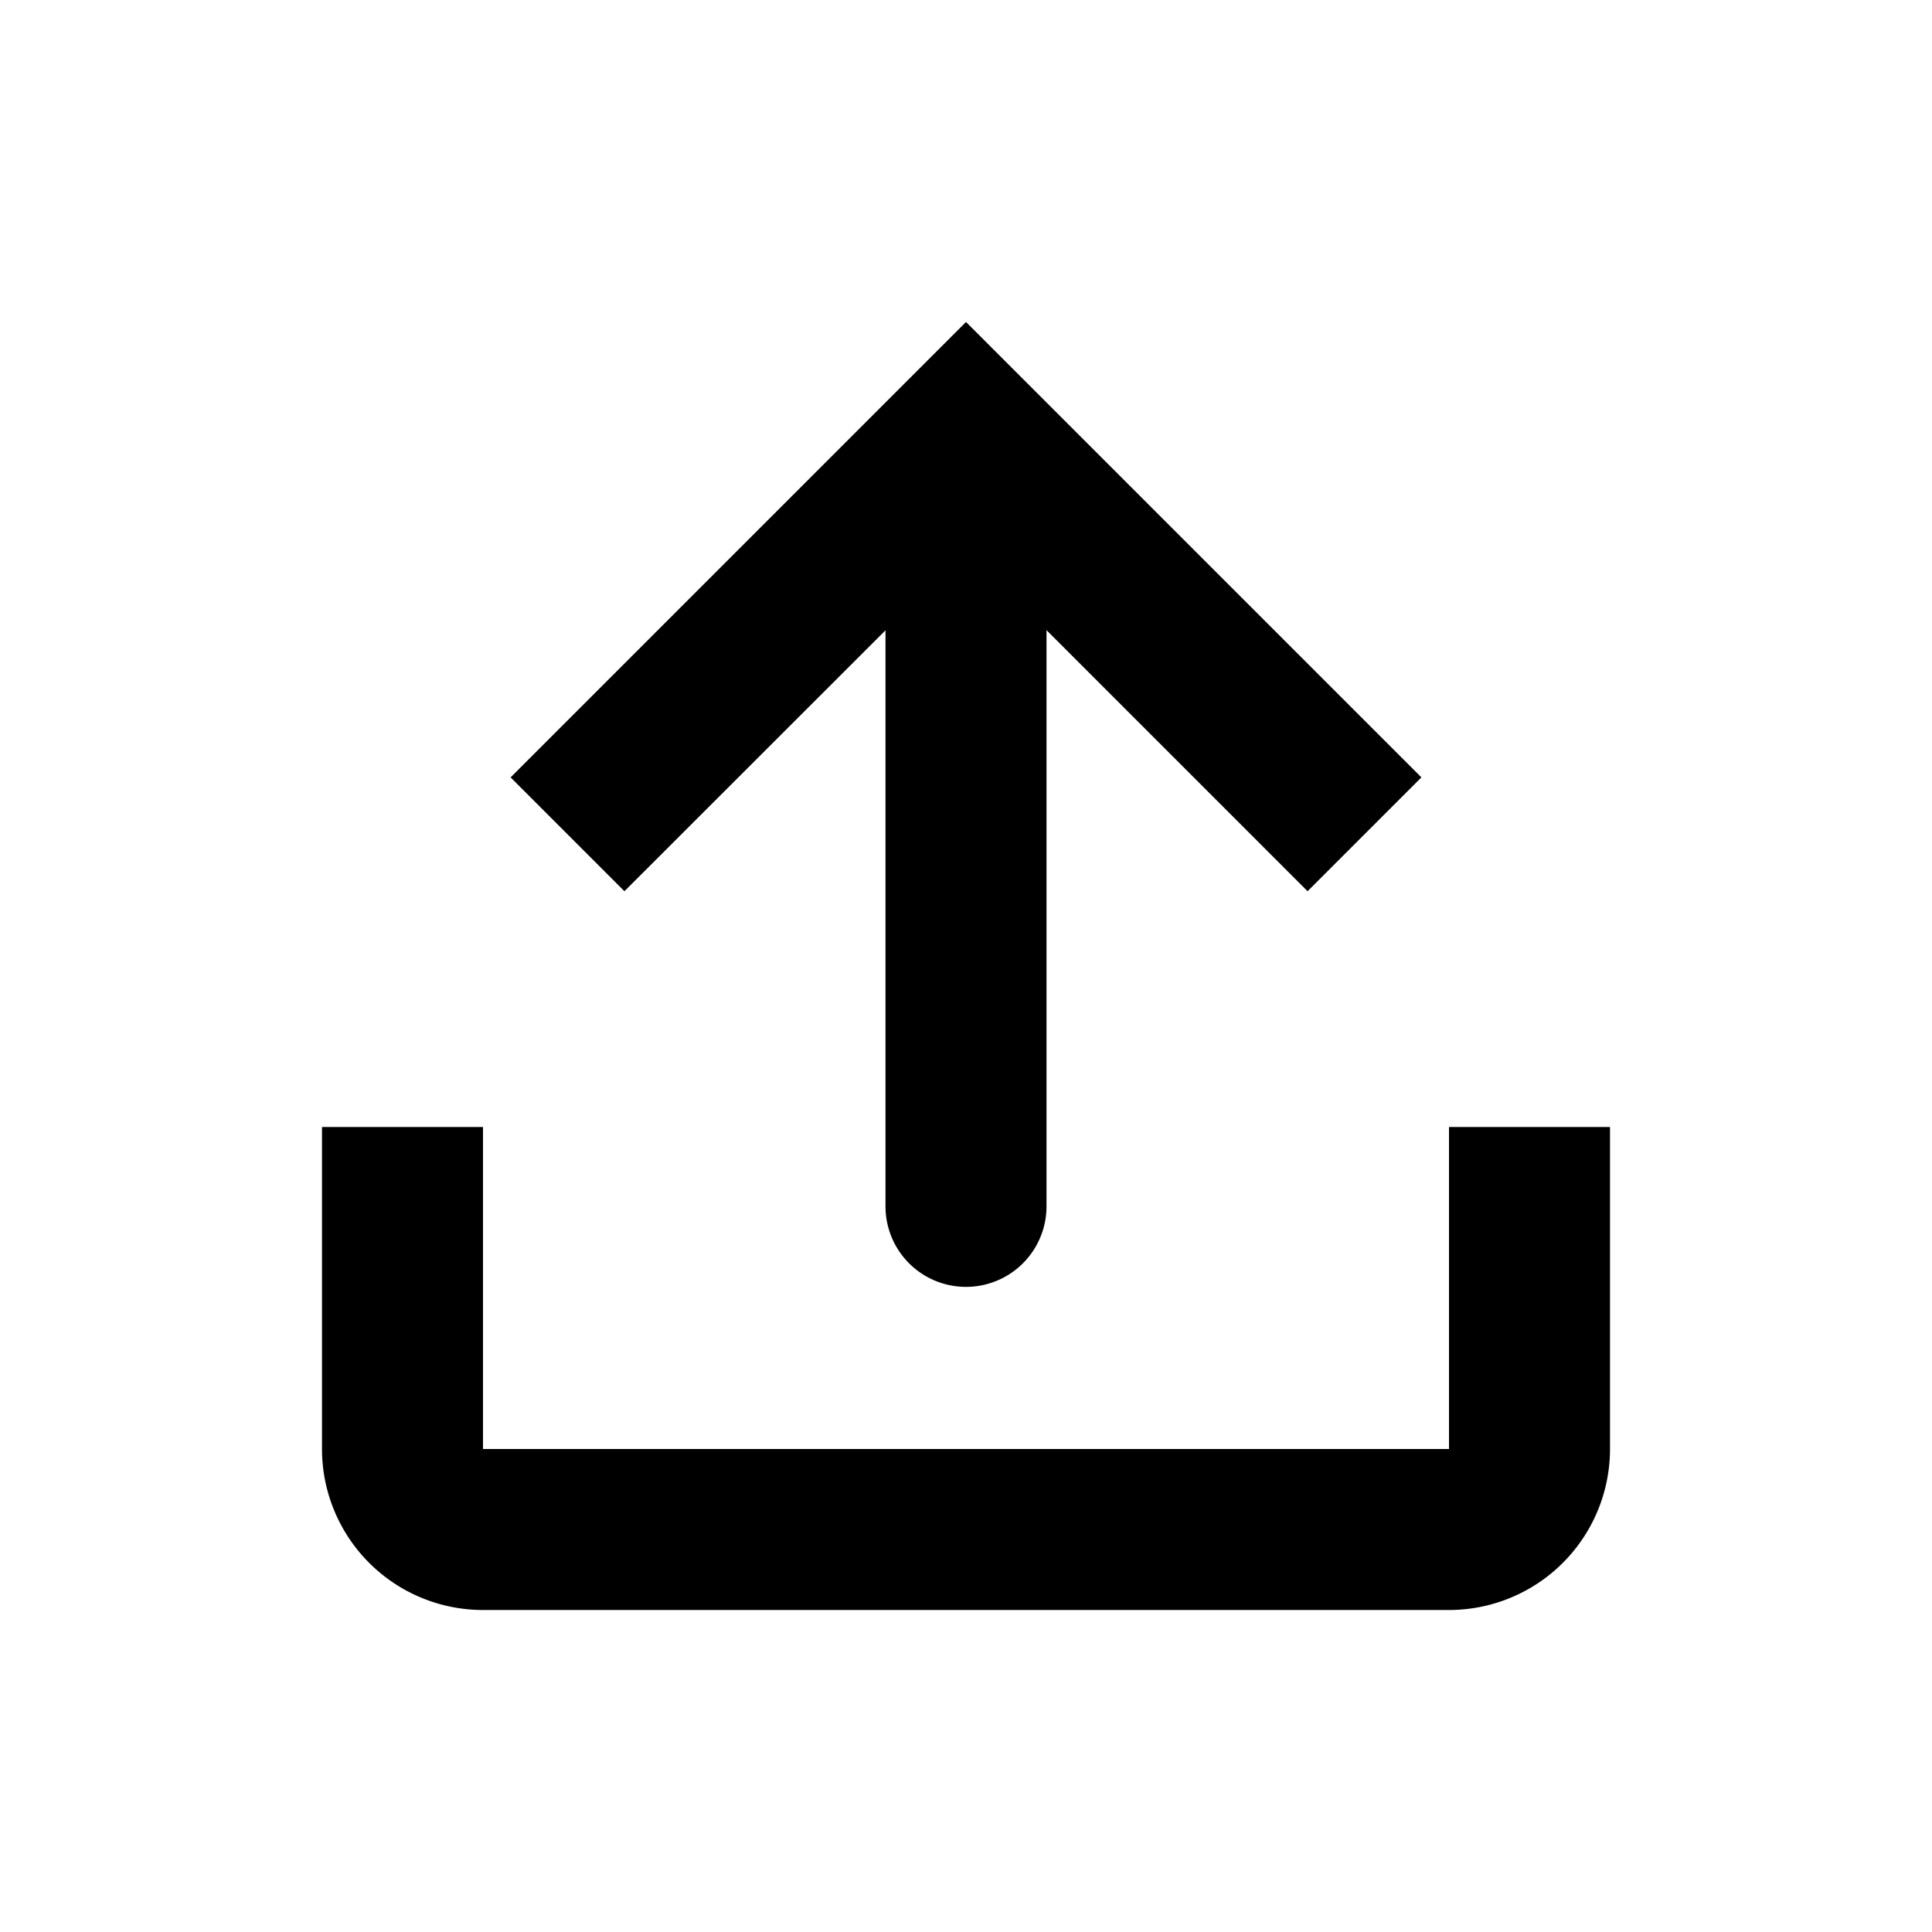 <svg xmlns="http://www.w3.org/2000/svg" width="24" height="24" viewBox="0 0 24 24"><path d="M11 14.986a1 1 0 1 0 2 0V7.828l3.243 3.243 1.414-1.414L12 4 6.343 9.657l1.414 1.414L11 7.83z"/><path d="M4 14h2v4h12v-4h2v4a2 2 0 0 1-2 2H6a2 2 0 0 1-2-2z"/></svg>